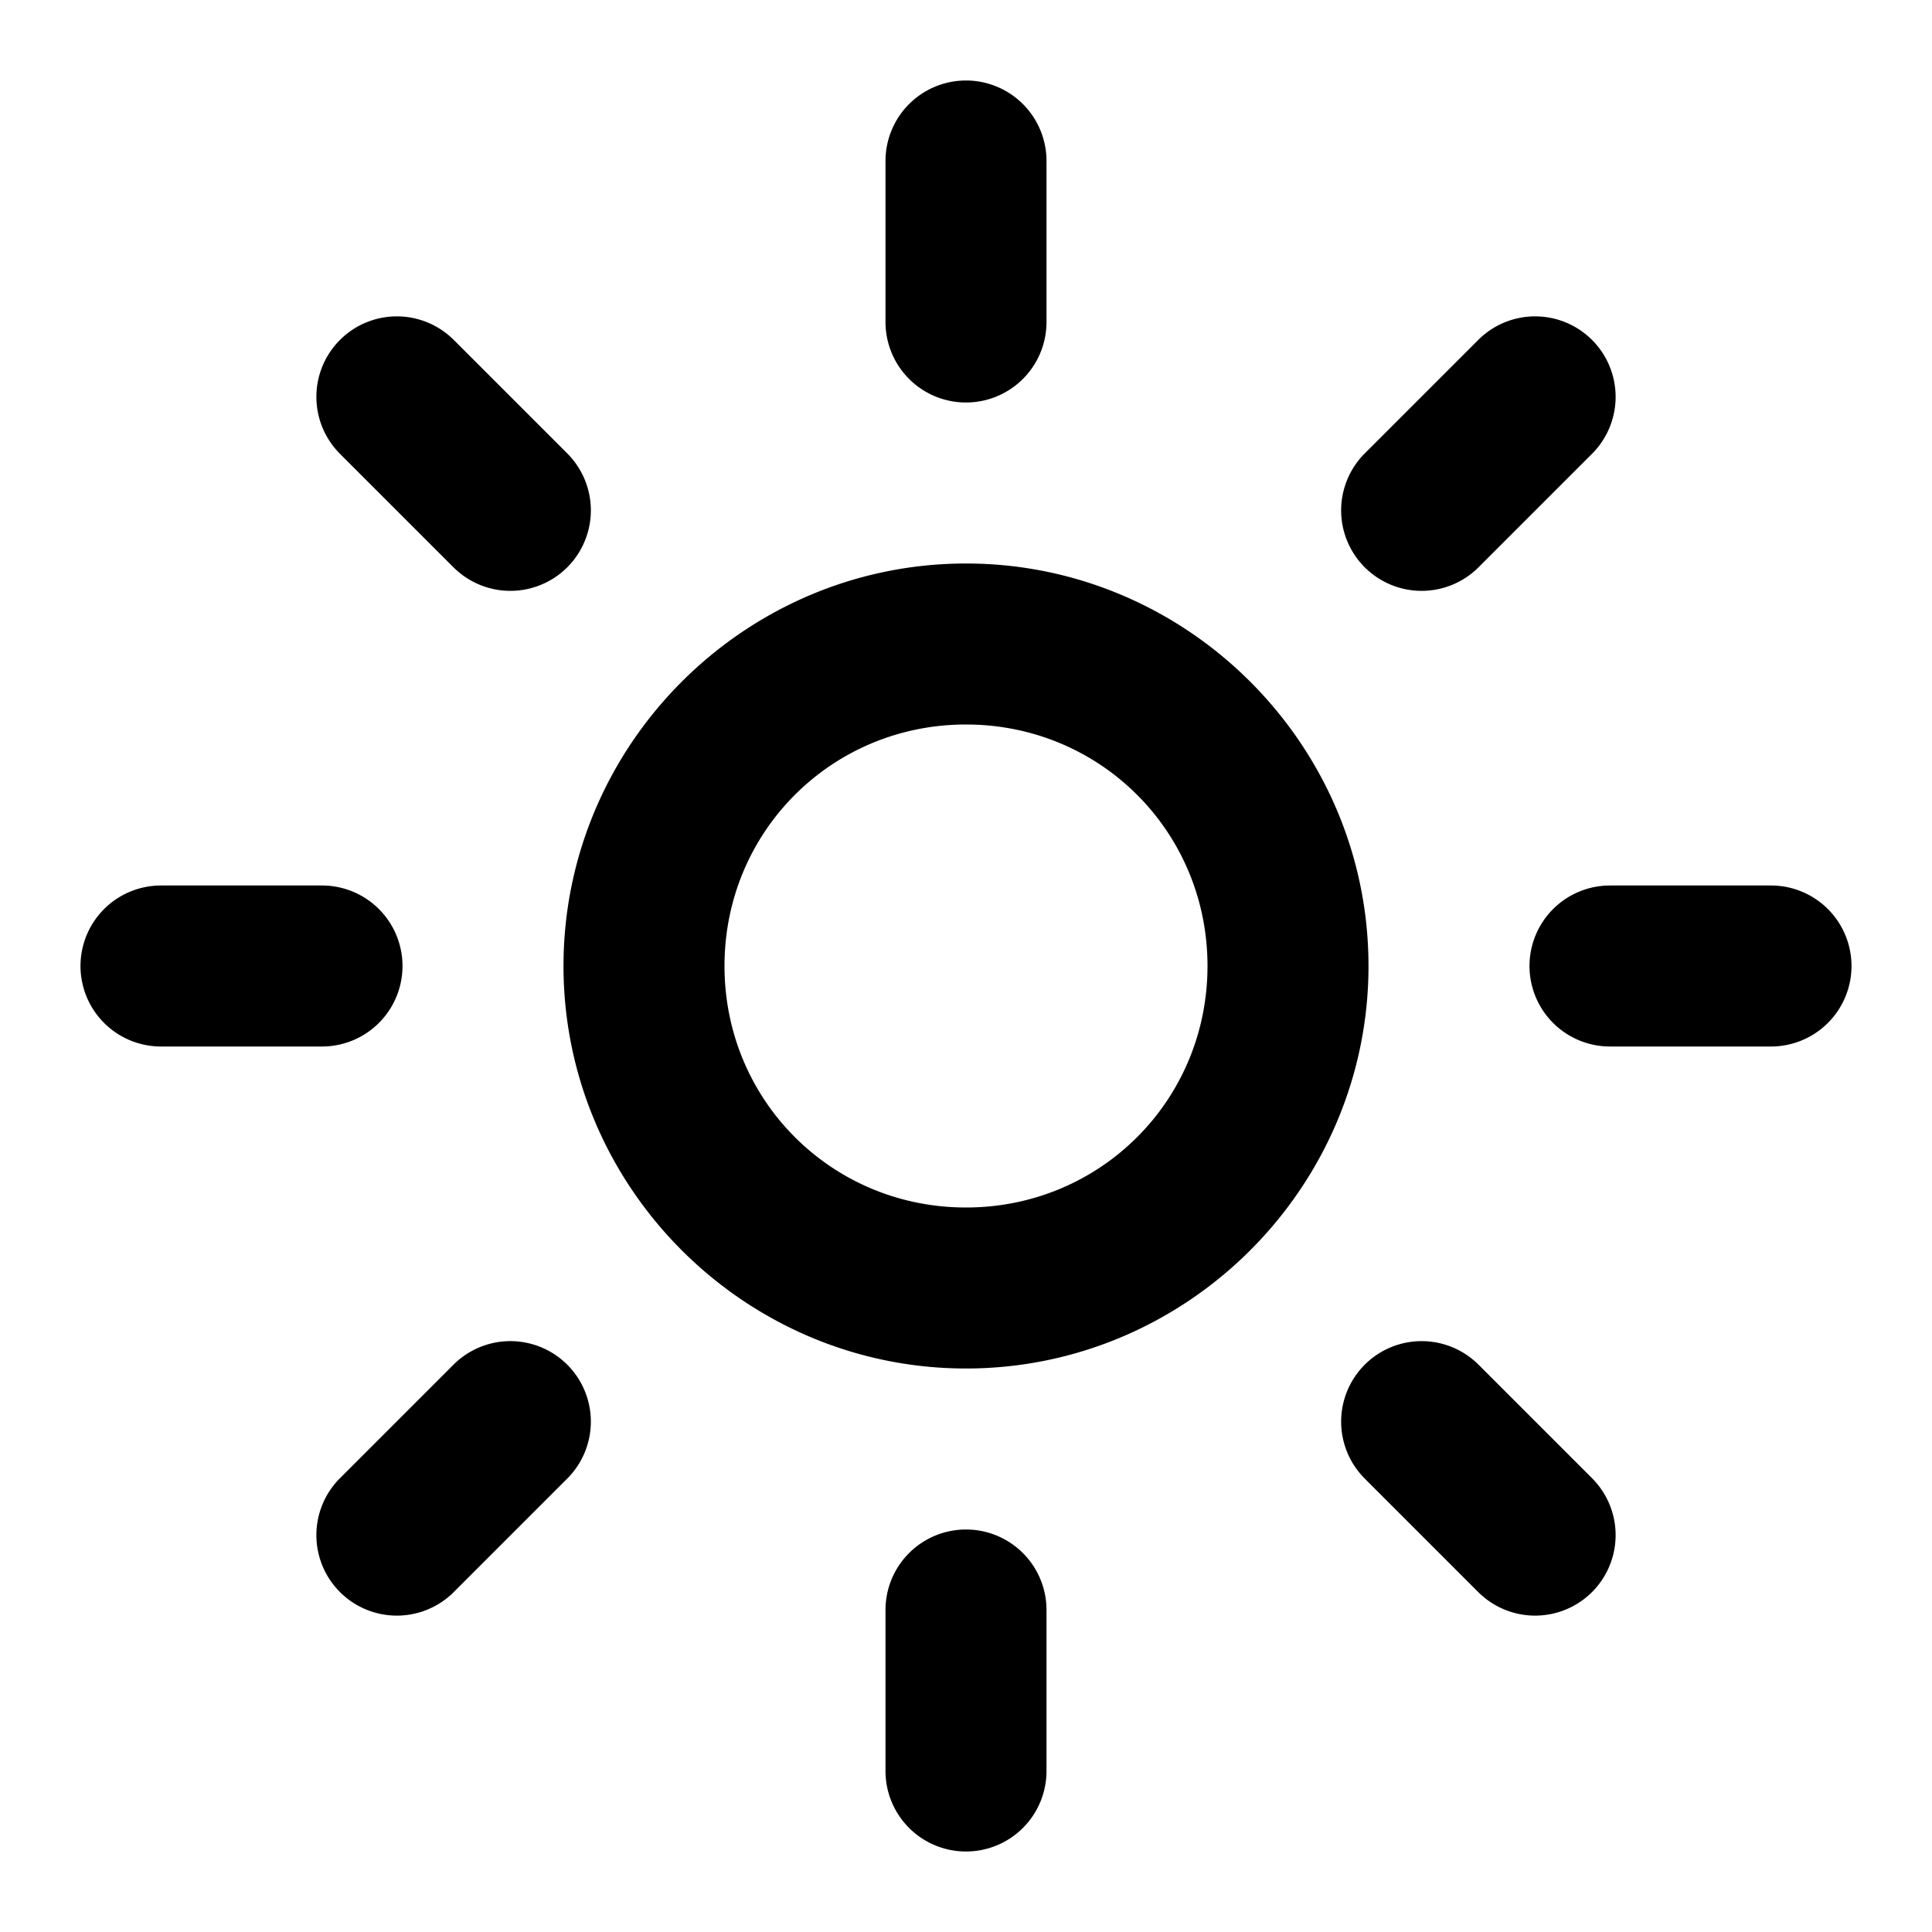 <?xml version="1.0" encoding="UTF-8" standalone="no"?>
<svg xmlns="http://www.w3.org/2000/svg" xmlns:svg="http://www.w3.org/2000/svg" width="24" height="24" viewBox="0 0 24 24" fill="currentColor" tags="brightness,weather,light,summer" categories="accessibility,weather,seasons">
  
  <path d="M 12 1 A 1 1 0 0 0 11 2 L 11 4 A 1 1 0 0 0 12 5 A 1 1 0 0 0 13 4 L 13 2 A 1 1 0 0 0 12 1 z M 4.93 3.93 A 1 1 0 0 0 4.223 4.223 A 1 1 0 0 0 4.223 5.637 L 5.633 7.047 A 1 1 0 0 0 7.047 7.047 A 1 1 0 0 0 7.047 5.633 L 5.637 4.223 A 1 1 0 0 0 4.93 3.93 z M 19.07 3.93 A 1 1 0 0 0 18.363 4.223 L 16.953 5.633 A 1 1 0 0 0 16.953 7.047 A 1 1 0 0 0 18.367 7.047 L 19.777 5.637 A 1 1 0 0 0 19.777 4.223 A 1 1 0 0 0 19.07 3.93 z M 12 7 C 9.25 7 7 9.25 7 12 C 7 14.75 9.25 17 12 17 C 14.75 17 17 14.75 17 12 C 17 9.25 14.75 7 12 7 z M 12 9 C 13.669 9 15 10.331 15 12 C 15 13.669 13.669 15 12 15 C 10.331 15 9 13.669 9 12 C 9 10.331 10.331 9 12 9 z M 2 11 A 1 1 0 0 0 1 12 A 1 1 0 0 0 2 13 L 4 13 A 1 1 0 0 0 5 12 A 1 1 0 0 0 4 11 L 2 11 z M 20 11 A 1 1 0 0 0 19 12 A 1 1 0 0 0 20 13 L 22 13 A 1 1 0 0 0 23 12 A 1 1 0 0 0 22 11 L 20 11 z M 6.34 16.66 A 1 1 0 0 0 5.633 16.953 L 4.223 18.363 A 1 1 0 0 0 4.223 19.777 A 1 1 0 0 0 5.637 19.777 L 7.047 18.367 A 1 1 0 0 0 7.047 16.953 A 1 1 0 0 0 6.34 16.66 z M 17.66 16.66 A 1 1 0 0 0 16.953 16.953 A 1 1 0 0 0 16.953 18.367 L 18.363 19.777 A 1 1 0 0 0 19.777 19.777 A 1 1 0 0 0 19.777 18.363 L 18.367 16.953 A 1 1 0 0 0 17.66 16.66 z M 12 19 A 1 1 0 0 0 11 20 L 11 22 A 1 1 0 0 0 12 23 A 1 1 0 0 0 13 22 L 13 20 A 1 1 0 0 0 12 19 z "/>
</svg>
